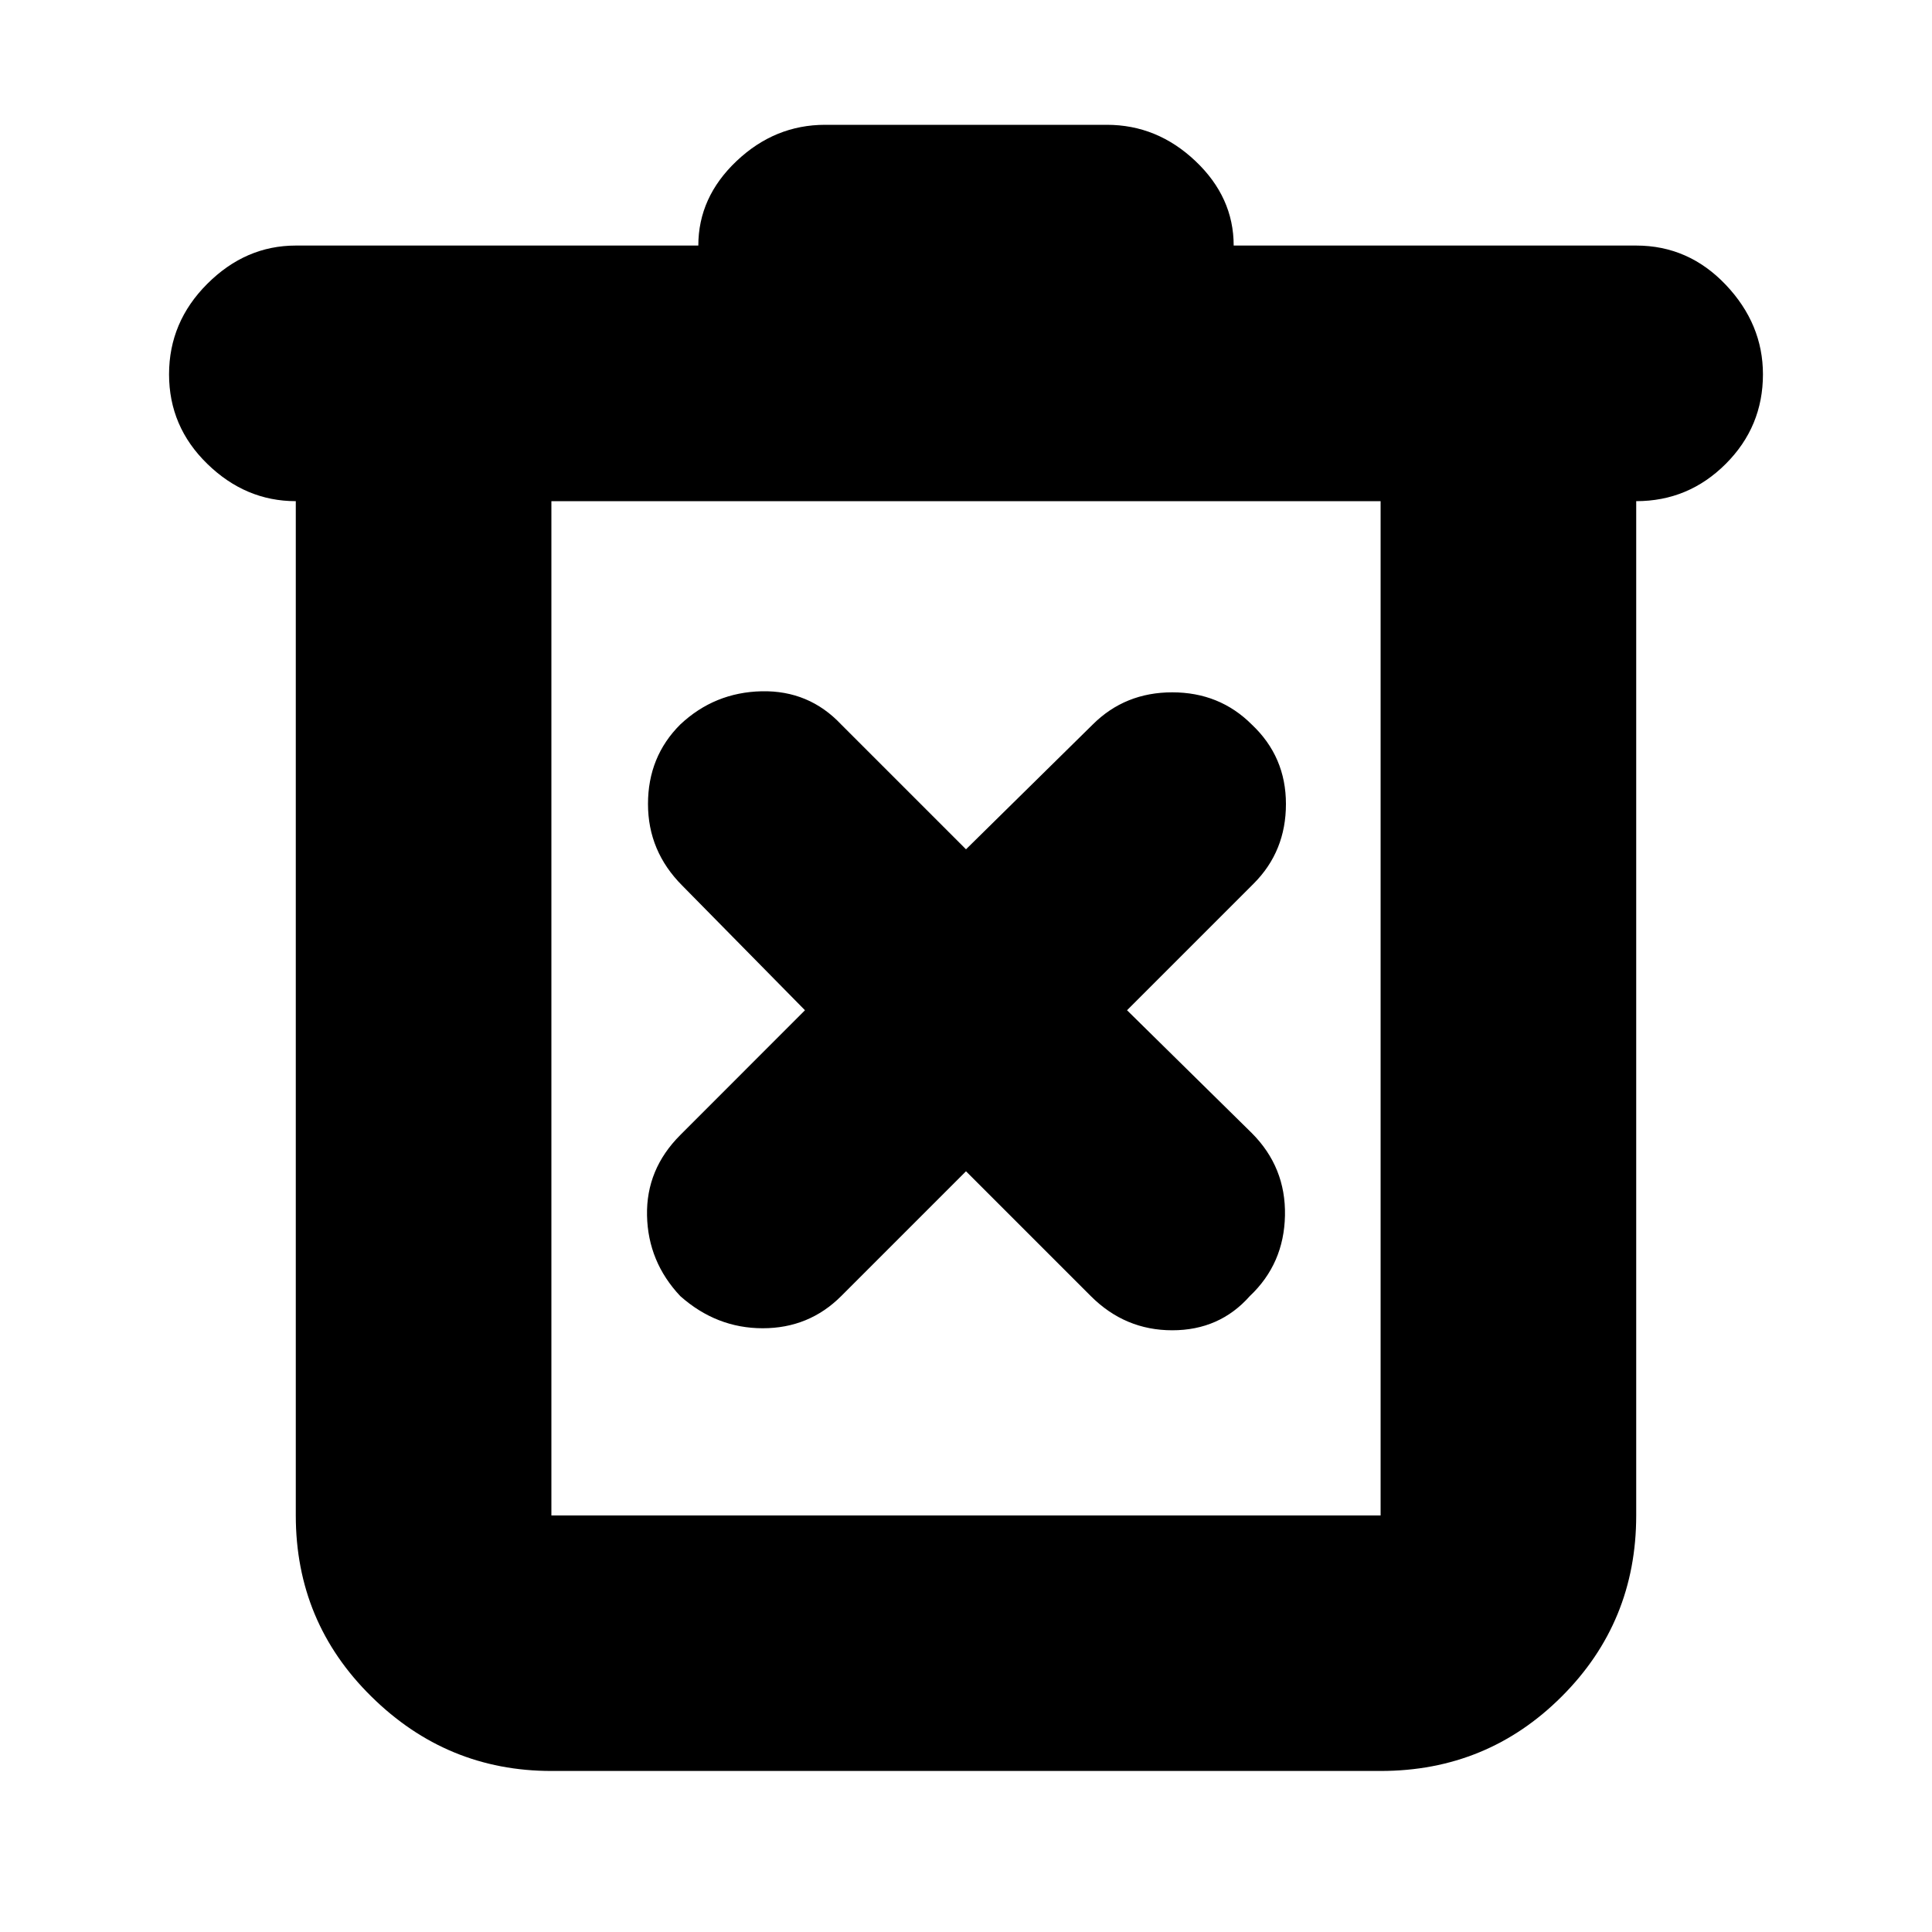 <svg xmlns="http://www.w3.org/2000/svg" height="20" width="20"><path d="M5.708 18.333Q4.625 18.333 3.844 17.562Q3.062 16.792 3.062 15.688V5.188Q2.542 5.188 2.146 4.802Q1.75 4.417 1.75 3.875Q1.75 3.333 2.146 2.938Q2.542 2.542 3.062 2.542H7.229Q7.229 2.042 7.625 1.667Q8.021 1.292 8.542 1.292H11.458Q11.979 1.292 12.375 1.667Q12.771 2.042 12.771 2.542H16.938Q17.479 2.542 17.865 2.948Q18.25 3.354 18.25 3.875Q18.25 4.417 17.865 4.802Q17.479 5.188 16.938 5.188V15.688Q16.938 16.792 16.167 17.562Q15.396 18.333 14.292 18.333ZM5.708 5.188V15.688Q5.708 15.688 5.708 15.688Q5.708 15.688 5.708 15.688H14.292Q14.292 15.688 14.292 15.688Q14.292 15.688 14.292 15.688V5.188ZM5.708 5.188V15.688Q5.708 15.688 5.708 15.688Q5.708 15.688 5.708 15.688Q5.708 15.688 5.708 15.688Q5.708 15.688 5.708 15.688V5.188ZM10 12.125 11.292 13.417Q11.646 13.771 12.135 13.771Q12.625 13.771 12.938 13.417Q13.292 13.083 13.302 12.583Q13.312 12.083 12.958 11.729L11.667 10.458L12.979 9.146Q13.312 8.812 13.312 8.323Q13.312 7.833 12.958 7.5Q12.625 7.167 12.135 7.167Q11.646 7.167 11.312 7.5L10 8.792L8.708 7.5Q8.375 7.146 7.885 7.156Q7.396 7.167 7.042 7.5Q6.708 7.833 6.708 8.323Q6.708 8.812 7.062 9.167L8.333 10.458L7.042 11.75Q6.688 12.104 6.698 12.583Q6.708 13.062 7.042 13.417Q7.417 13.75 7.896 13.75Q8.375 13.75 8.708 13.417Z"/></svg>